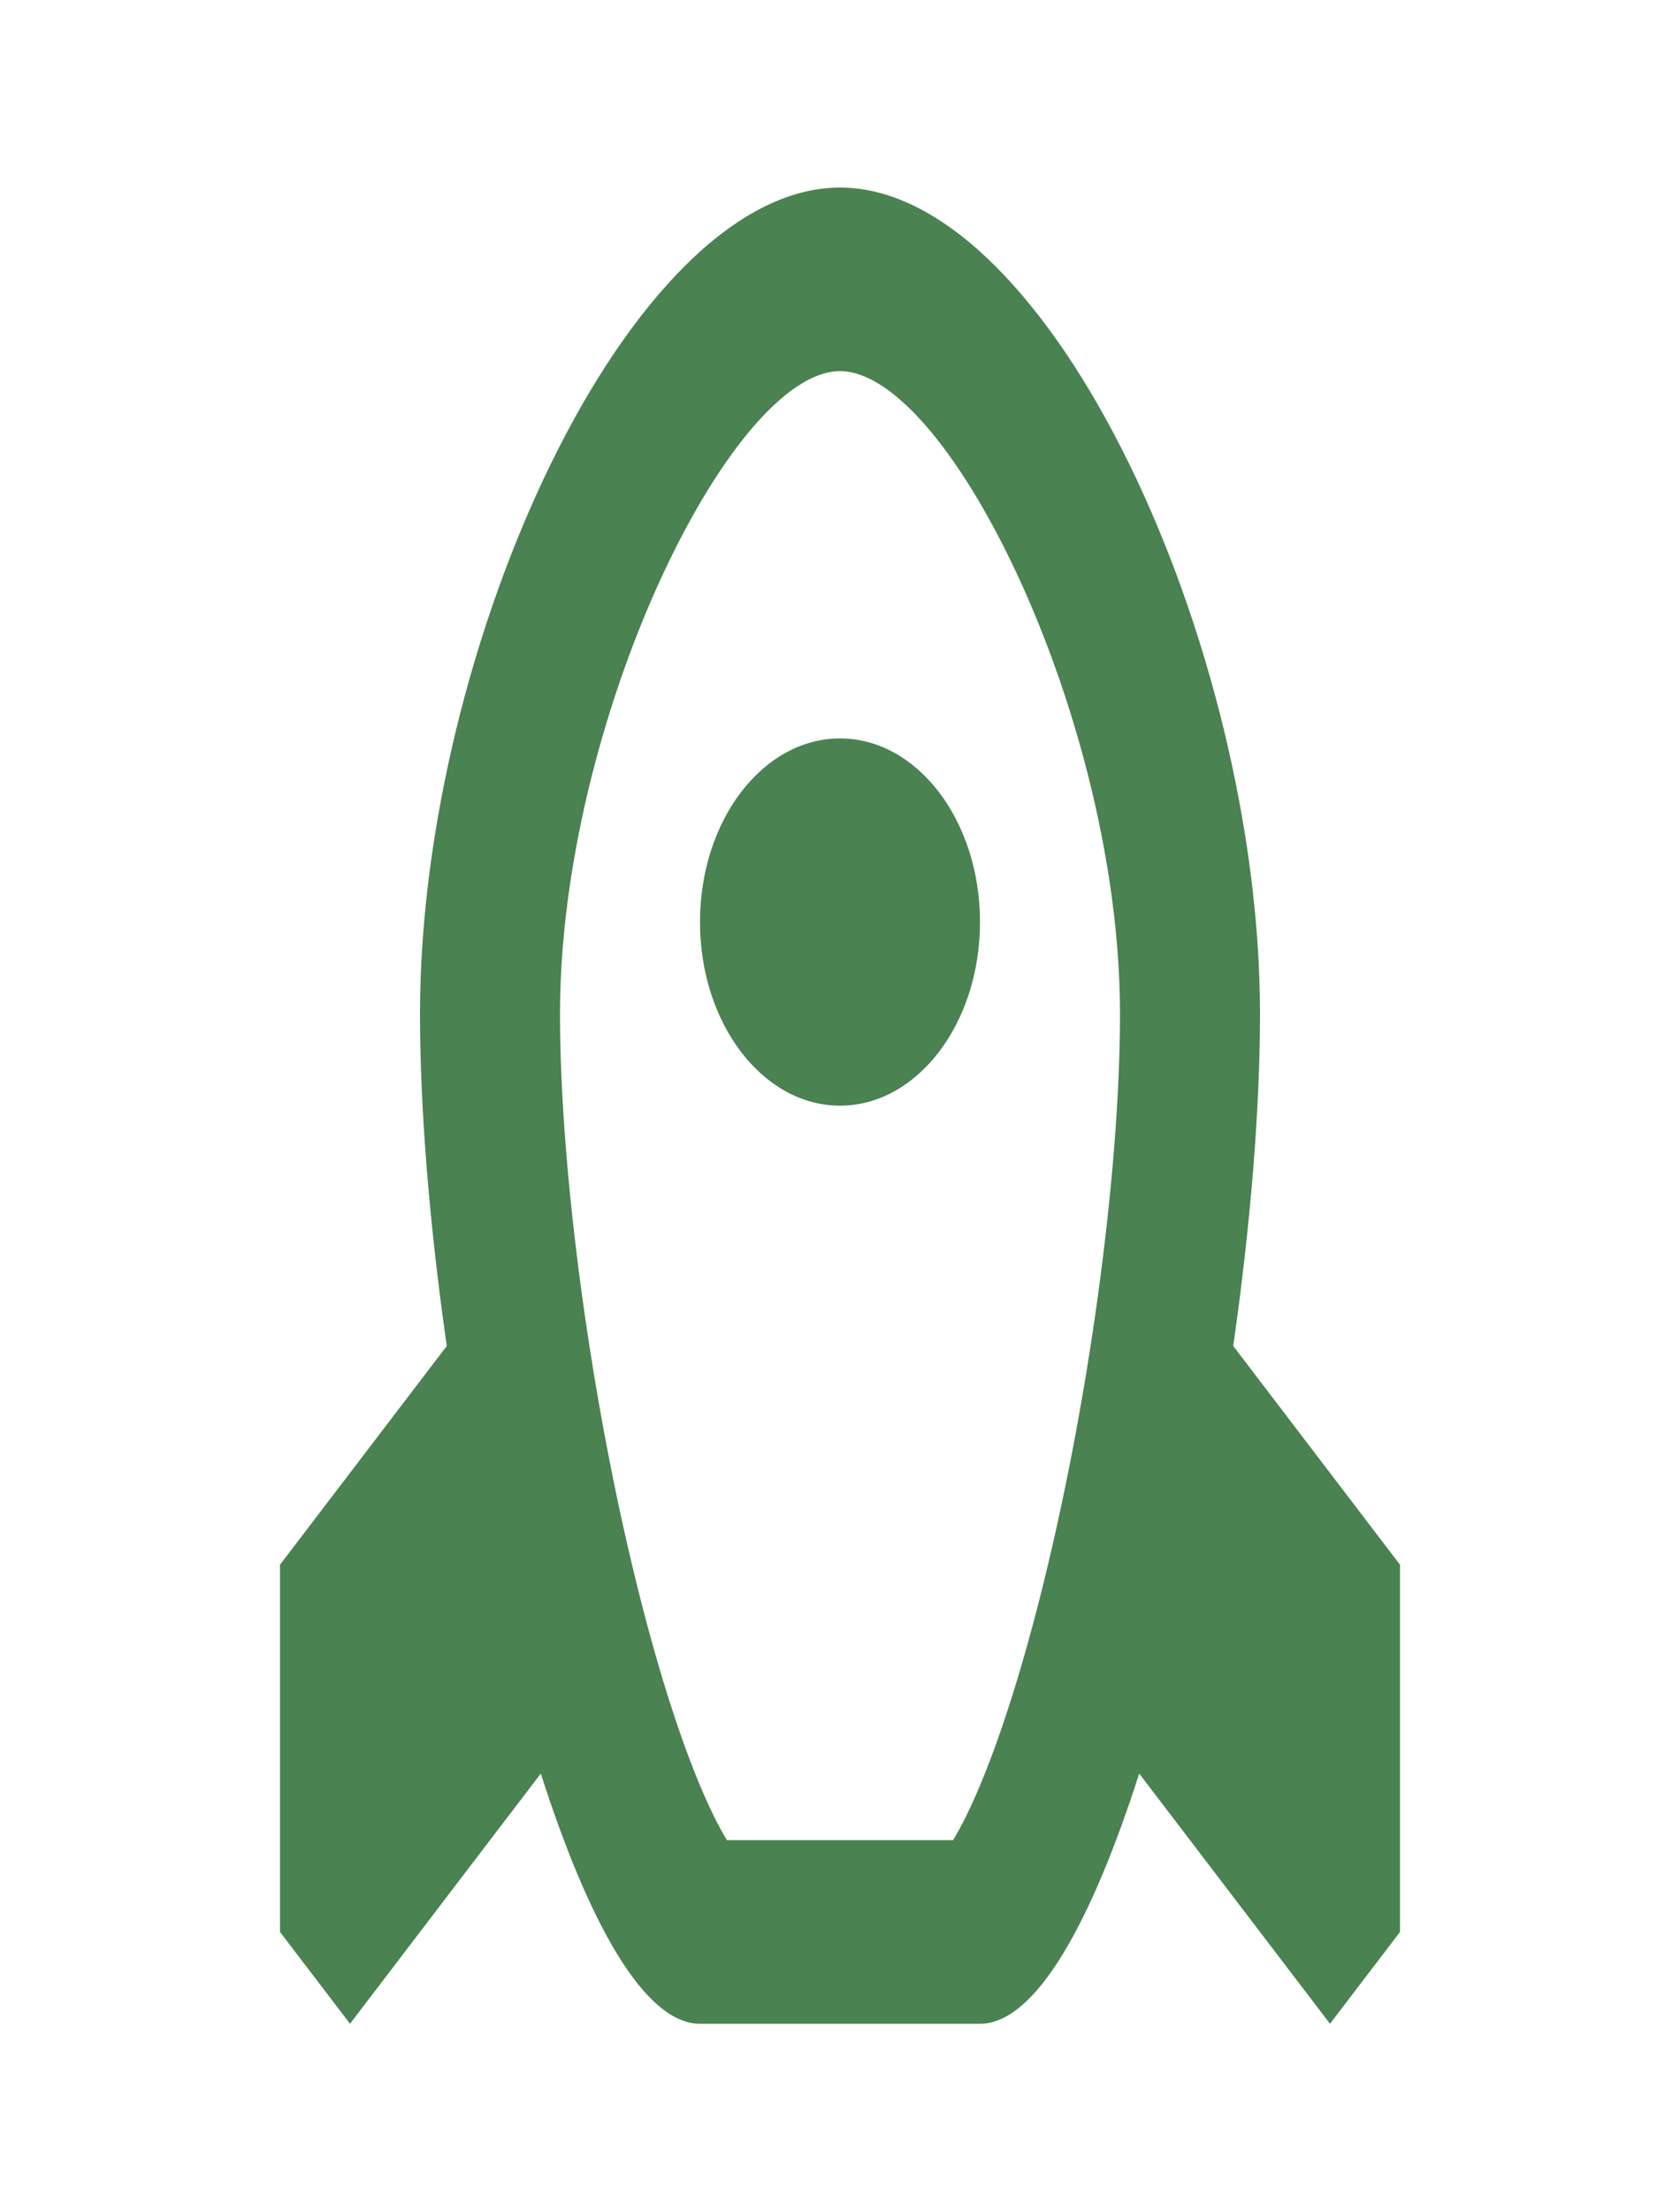 <svg width="38" height="50" viewBox="0 0 45 59" fill="none" xmlns="http://www.w3.org/2000/svg">
<path fill-rule="evenodd" clip-rule="evenodd" d="M26.25 54.083H18.75C17.248 54.083 15.746 51.324 14.486 47.383L9.375 54.083L7.5 51.625V41.792L11.967 35.935C11.512 32.758 11.25 29.642 11.25 27.042C11.25 17.208 16.875 4.917 22.5 4.917C28.125 4.917 33.75 17.208 33.75 27.042C33.75 29.642 33.488 32.758 33.033 35.935L37.5 41.792V51.625L35.625 54.083L30.514 47.383C29.253 51.324 27.752 54.083 26.25 54.083ZM22.5 49.167H25.529C25.625 49.009 25.739 48.804 25.863 48.555C26.514 47.246 27.212 45.199 27.849 42.695C29.146 37.591 30 31.356 30 27.042C30 19.179 25.418 9.833 22.5 9.833C19.582 9.833 15 19.179 15 27.042C15 31.356 15.854 37.591 17.151 42.695C17.788 45.199 18.486 47.246 19.137 48.555C19.261 48.804 19.375 49.009 19.471 49.167H22.5ZM22.5 29.5C24.571 29.5 26.25 27.299 26.25 24.583C26.25 21.868 24.571 19.667 22.5 19.667C20.429 19.667 18.75 21.868 18.75 24.583C18.75 27.299 20.429 29.5 22.5 29.5Z" fill="#4A8251"/>
</svg>
